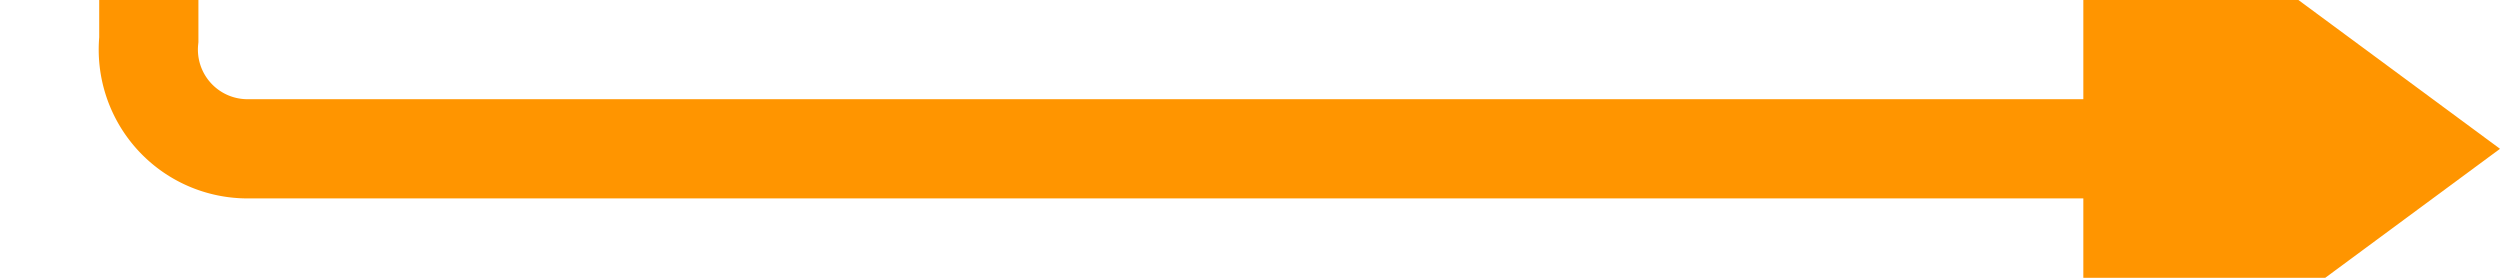 ﻿<?xml version="1.0" encoding="utf-8"?>
<svg version="1.1" xmlns:xlink="http://www.w3.org/1999/xlink" width="126px" height="14px" preserveAspectRatio="xMinYMid meet" viewBox="131 212  126 12" xmlns="http://www.w3.org/2000/svg">
  <path d="M 138.5 135  L 138.5 213  A 5 5 0 0 0 143.5 218.5 L 240 218.5  " stroke-width="5" stroke="#ff9500" fill="none" />
  <path d="M 236 234  L 257 218.5  L 236 203  L 236 234  Z " fill-rule="nonzero" fill="#ff9500" stroke="none" />
</svg>